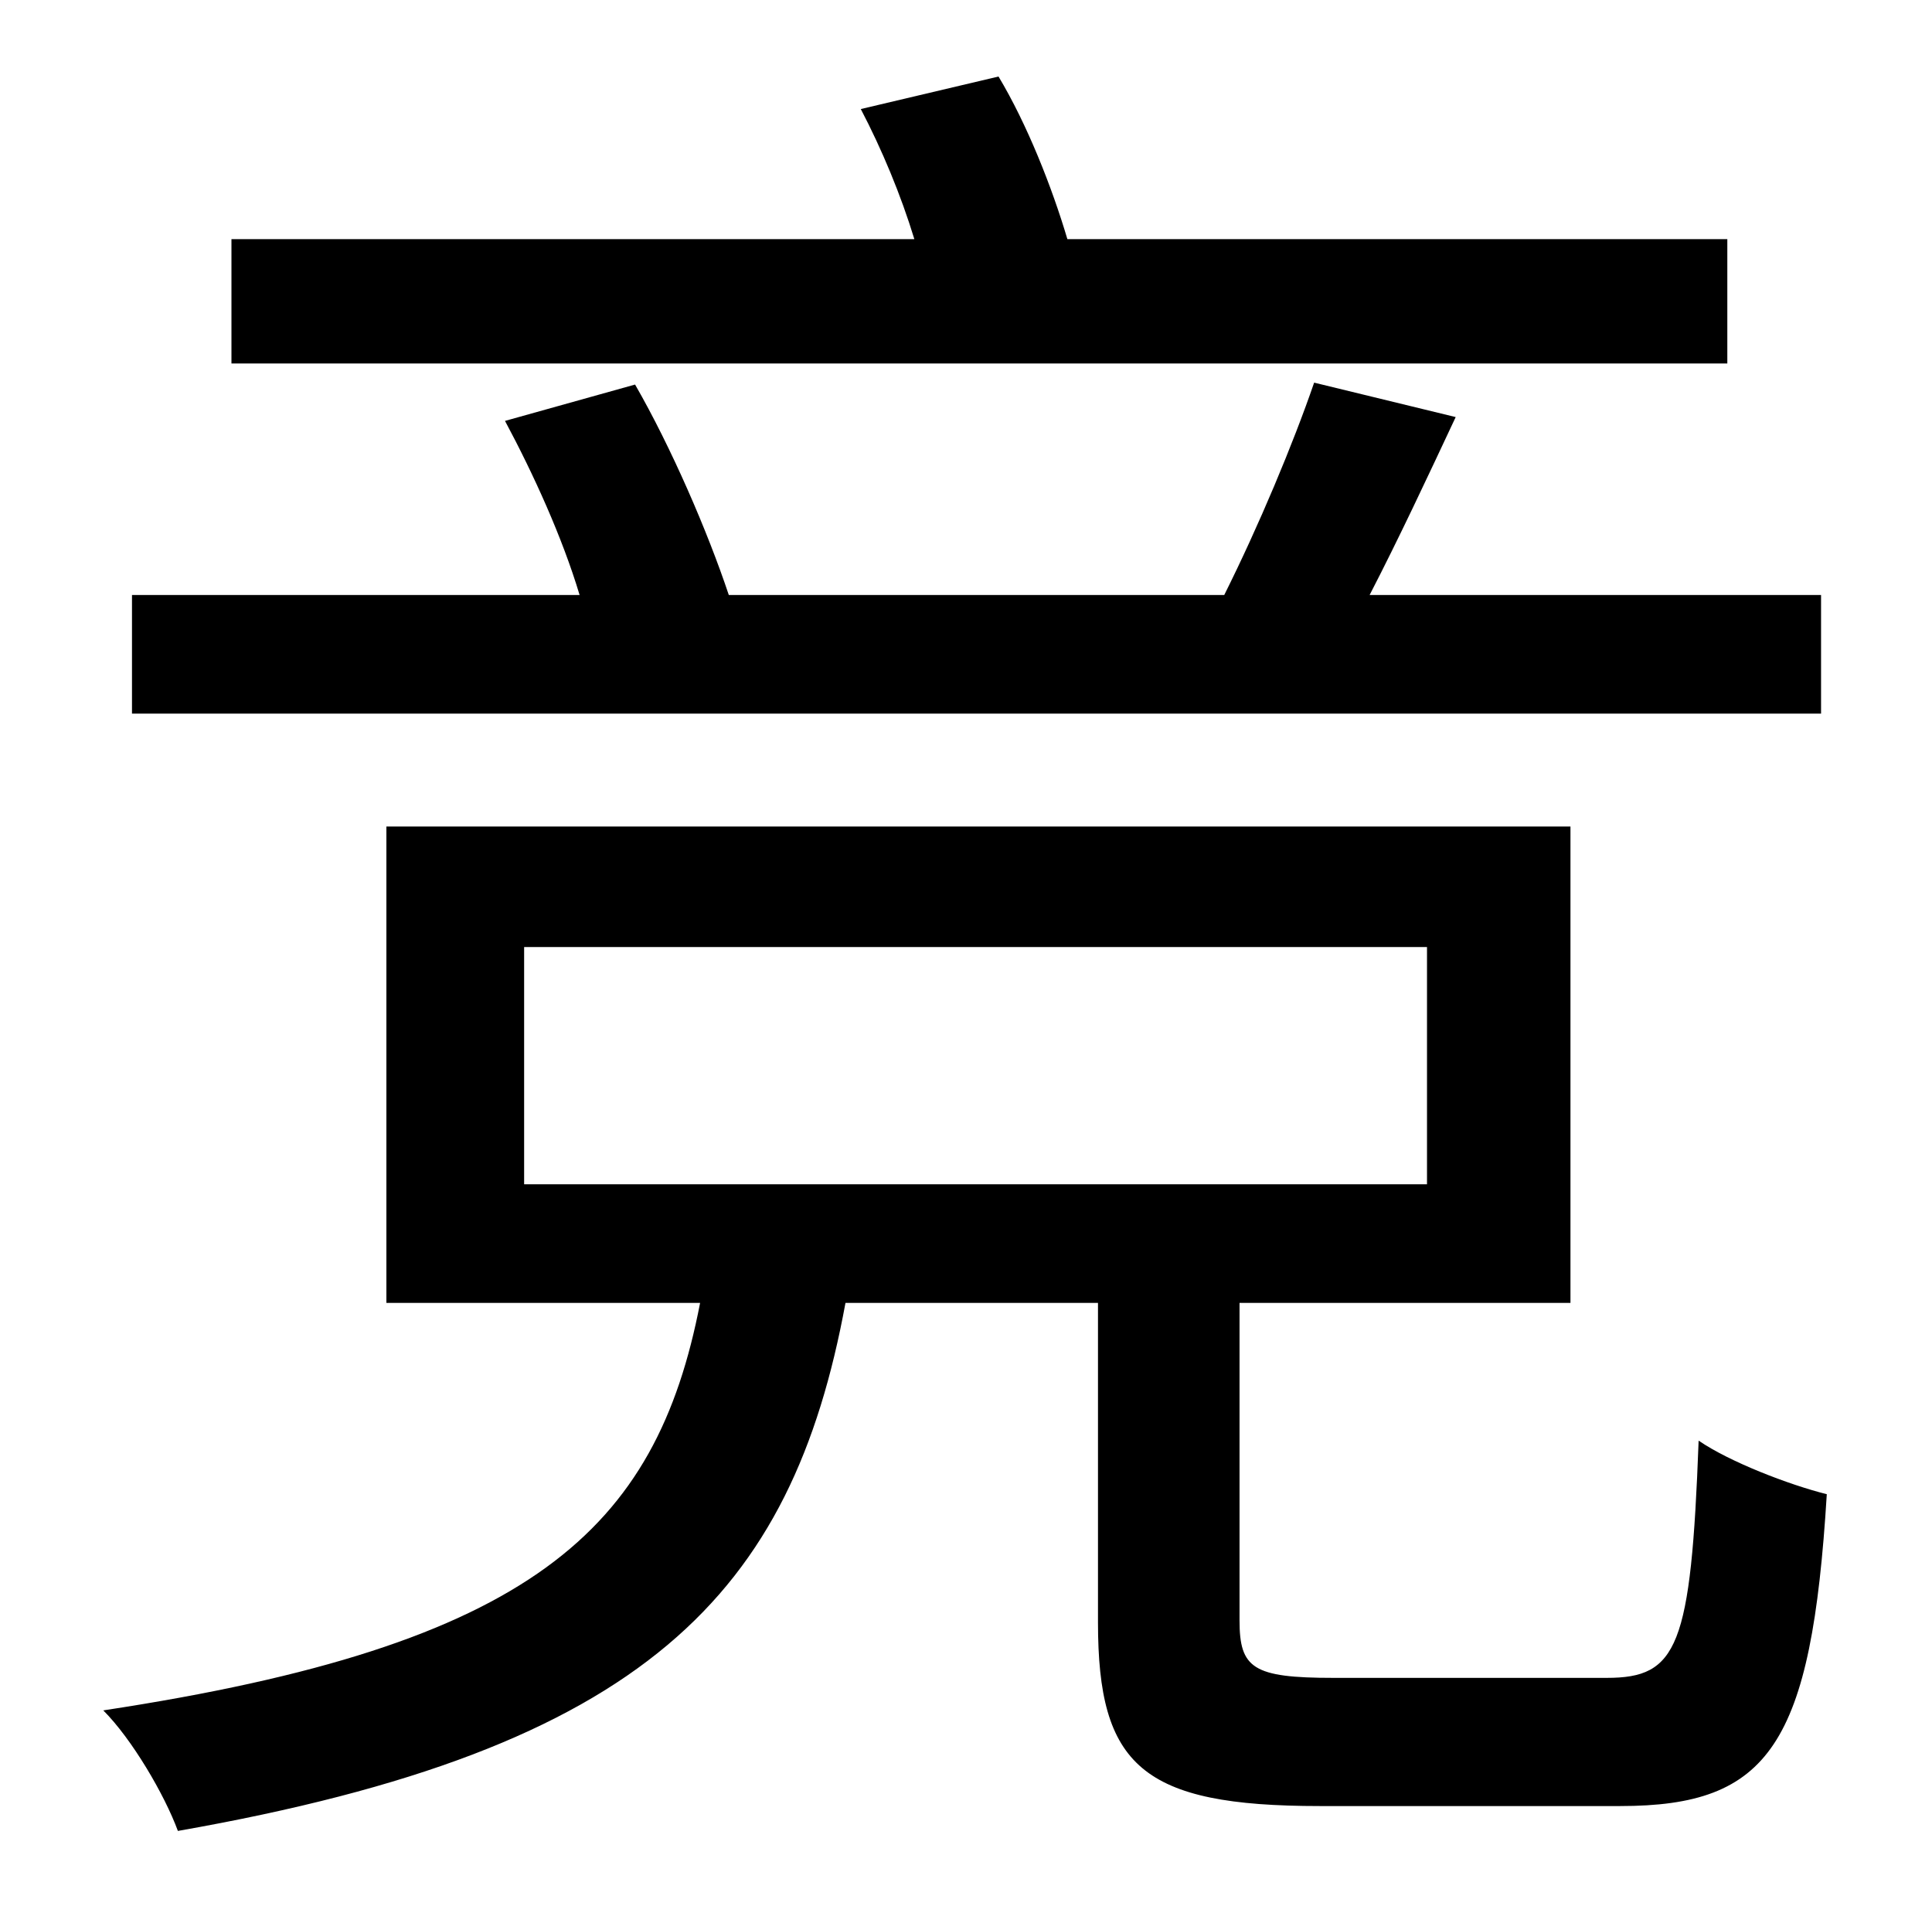 <?xml version="1.0" standalone="no"?>
<!DOCTYPE svg PUBLIC "-//W3C//DTD SVG 1.1//EN" "http://www.w3.org/Graphics/SVG/1.1/DTD/svg11.dtd" >
<svg xmlns="http://www.w3.org/2000/svg" xmlns:xlink="http://www.w3.org/1999/xlink" version="1.1" viewBox="-10 0 1010 1000">
   <path fill="currentColor"
d="M893 125v65h-782v-65h357c-7 -23 -17 -47 -28 -68l72 -17c15 25 28 58 36 85h345zM942 311v62h-883v-62h234c-9 -30 -24 -63 -39 -91l68 -19c19 33 38 77 49 110h259c18 -36 36 -79 47 -111l74 18c-15 32 -30 64 -45 93h236zM264 495v124h472v-124h-472zM687 877h143
c37 0 44 -16 48 -124c16 11 47 23 67 28c-8 131 -30 163 -108 163h-157c-93 0 -116 -21 -116 -96v-167h-132c-28 152 -104 233 -349 276c-7 -19 -24 -48 -39 -63c224 -34 289 -94 312 -213h-164v-249h619v249h-173v166c0 25 7 30 49 30z" />
</svg>
